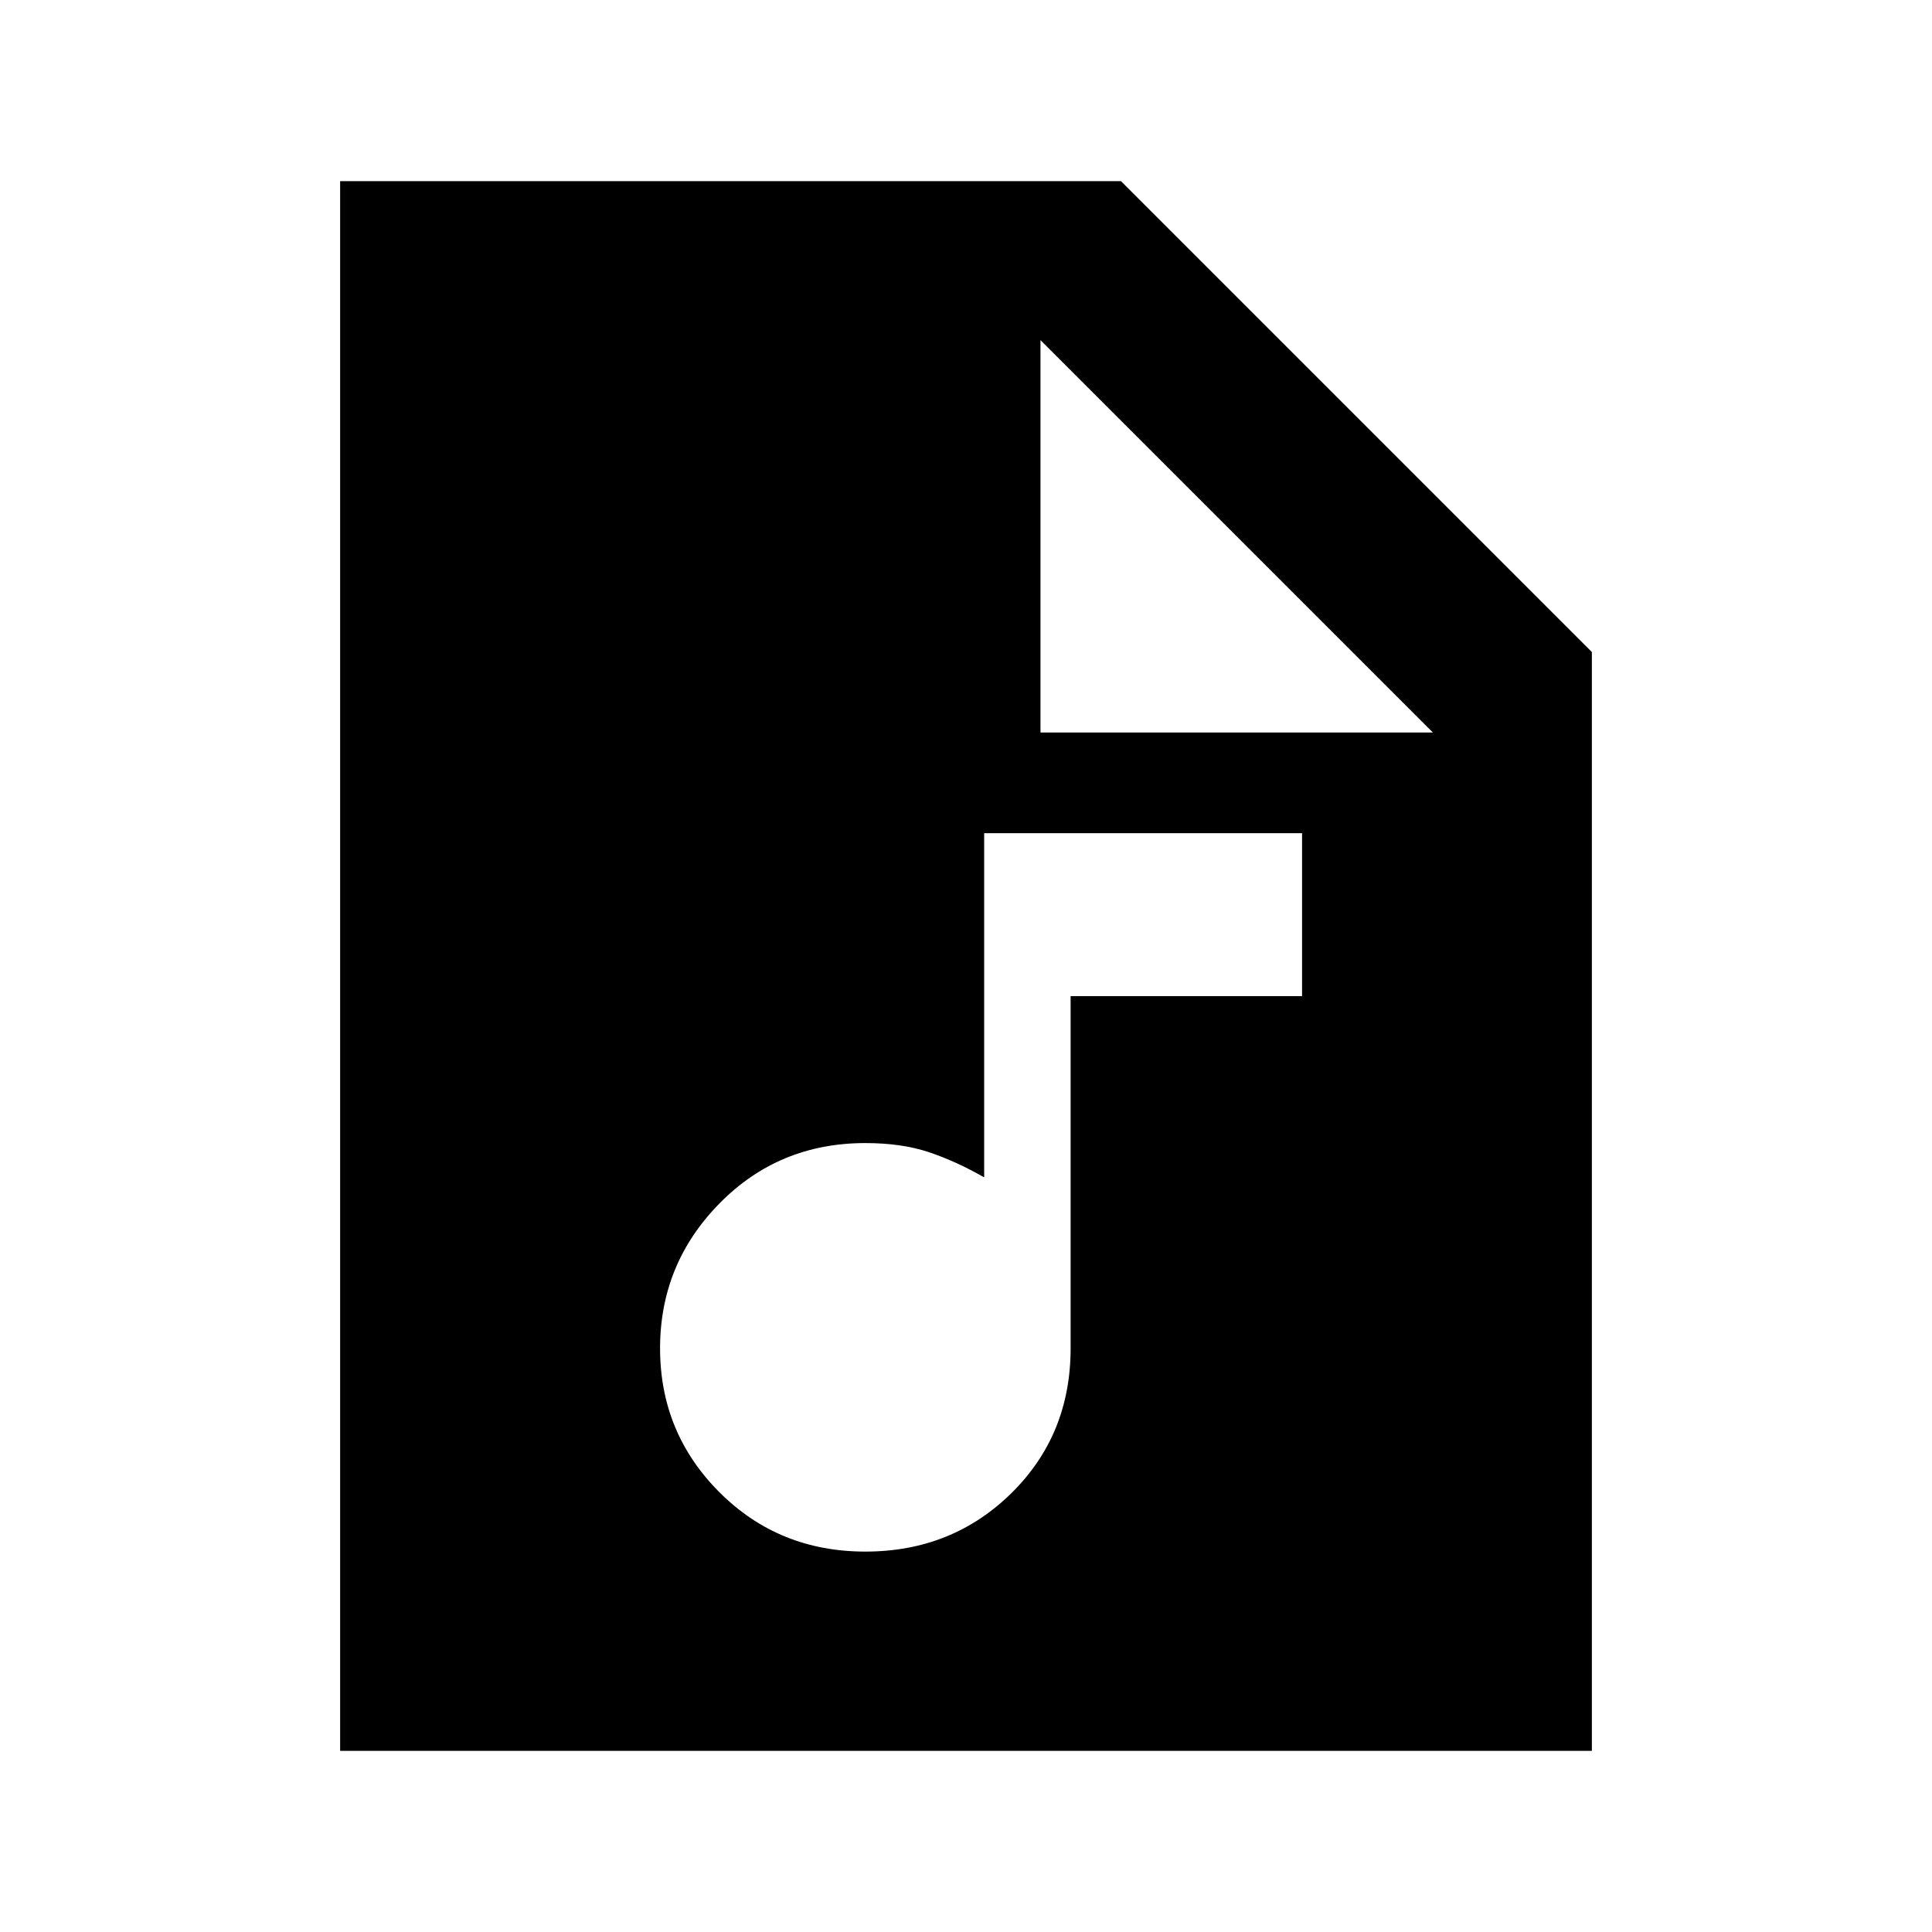 <svg xmlns="http://www.w3.org/2000/svg" height="20" width="20"><path d="M8.958 16.062q.896 0 1.511-.604.614-.604.614-1.5v-3.646h2.396V8.625h-3.291v3.563q-.292-.167-.573-.261-.282-.094-.657-.094-.896 0-1.51.625-.615.625-.615 1.5t.615 1.49q.614.614 1.51.614Zm-5.437 2.063V1.875h8.083l4.875 4.875v11.375Zm7.25-10.542h4.062l-4.062-4.062Z"/></svg>
